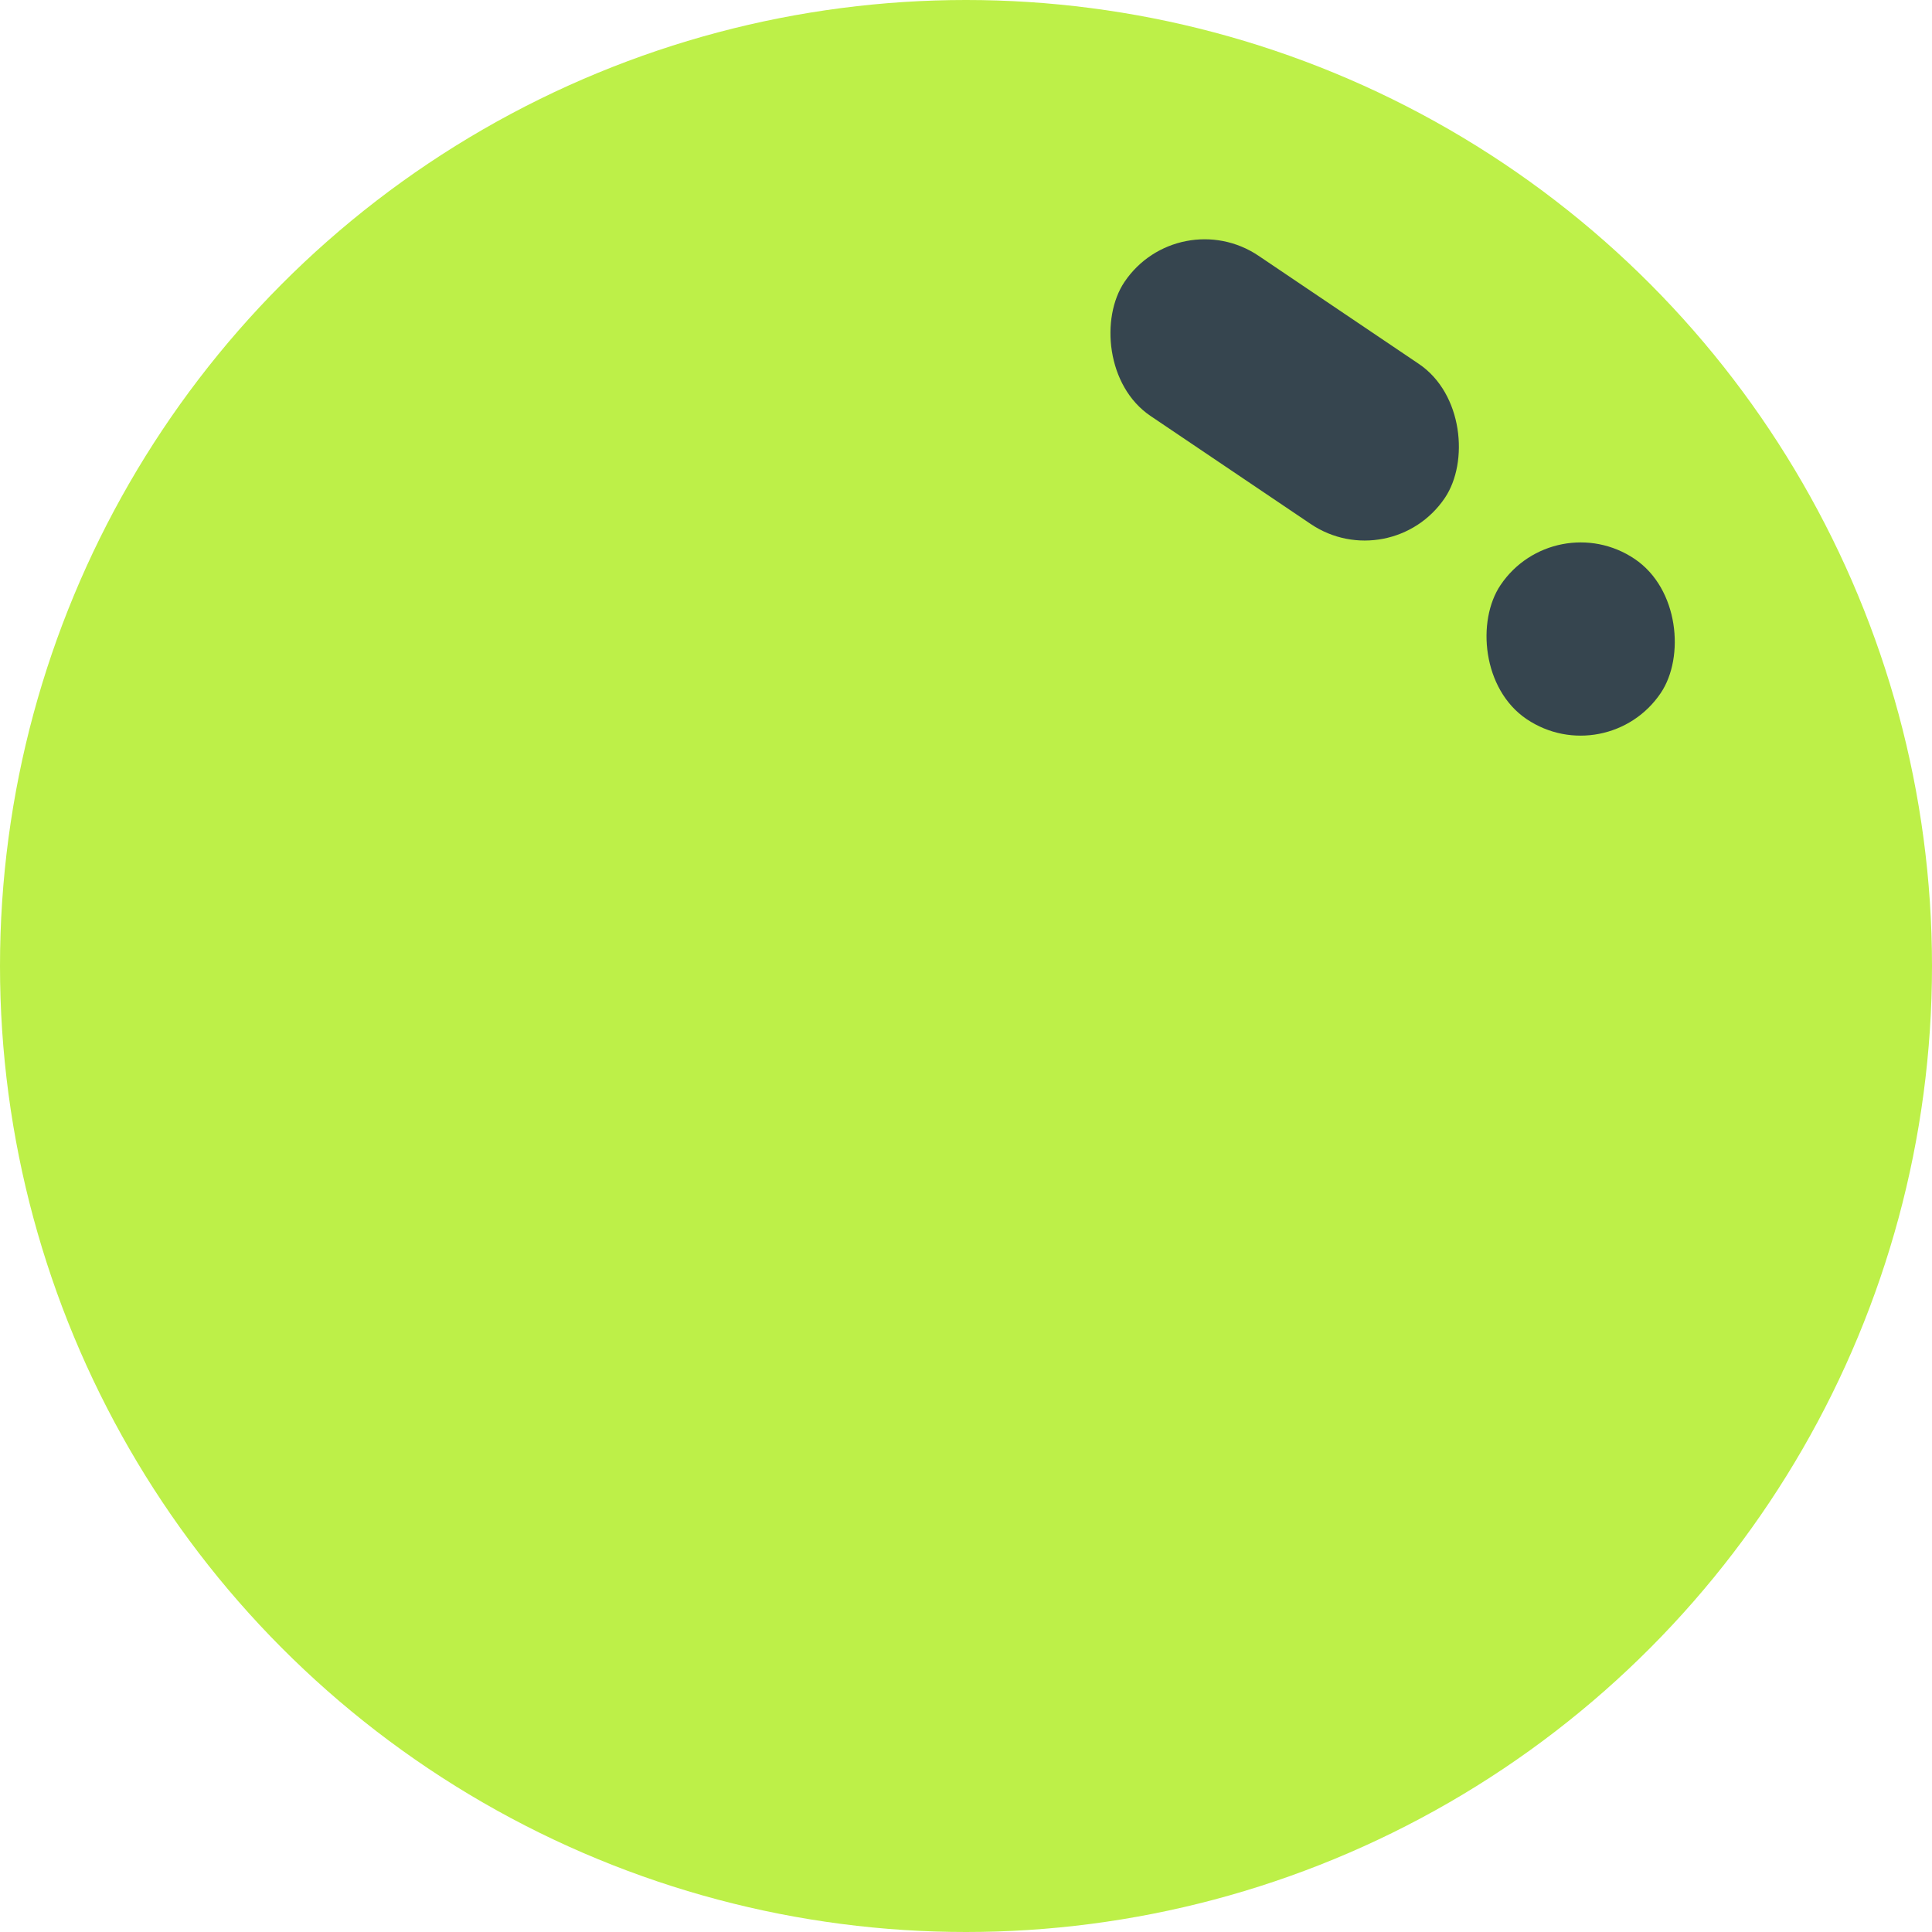 <svg xmlns="http://www.w3.org/2000/svg" width="20" height="20" viewBox="0 0 20 20"><defs><style>.a{fill:#bdf048;}.b{fill:#36454f;}</style></defs><g transform="translate(-216 -106)"><circle class="a" cx="10" cy="10" r="10" transform="translate(216 106)"/><rect class="b" width="4" height="2" rx="1" transform="translate(228.2 108.089) rotate(34)"/><rect class="b" width="2" height="2" rx="1" transform="translate(232.093 111.227) rotate(34)"/></g></svg>